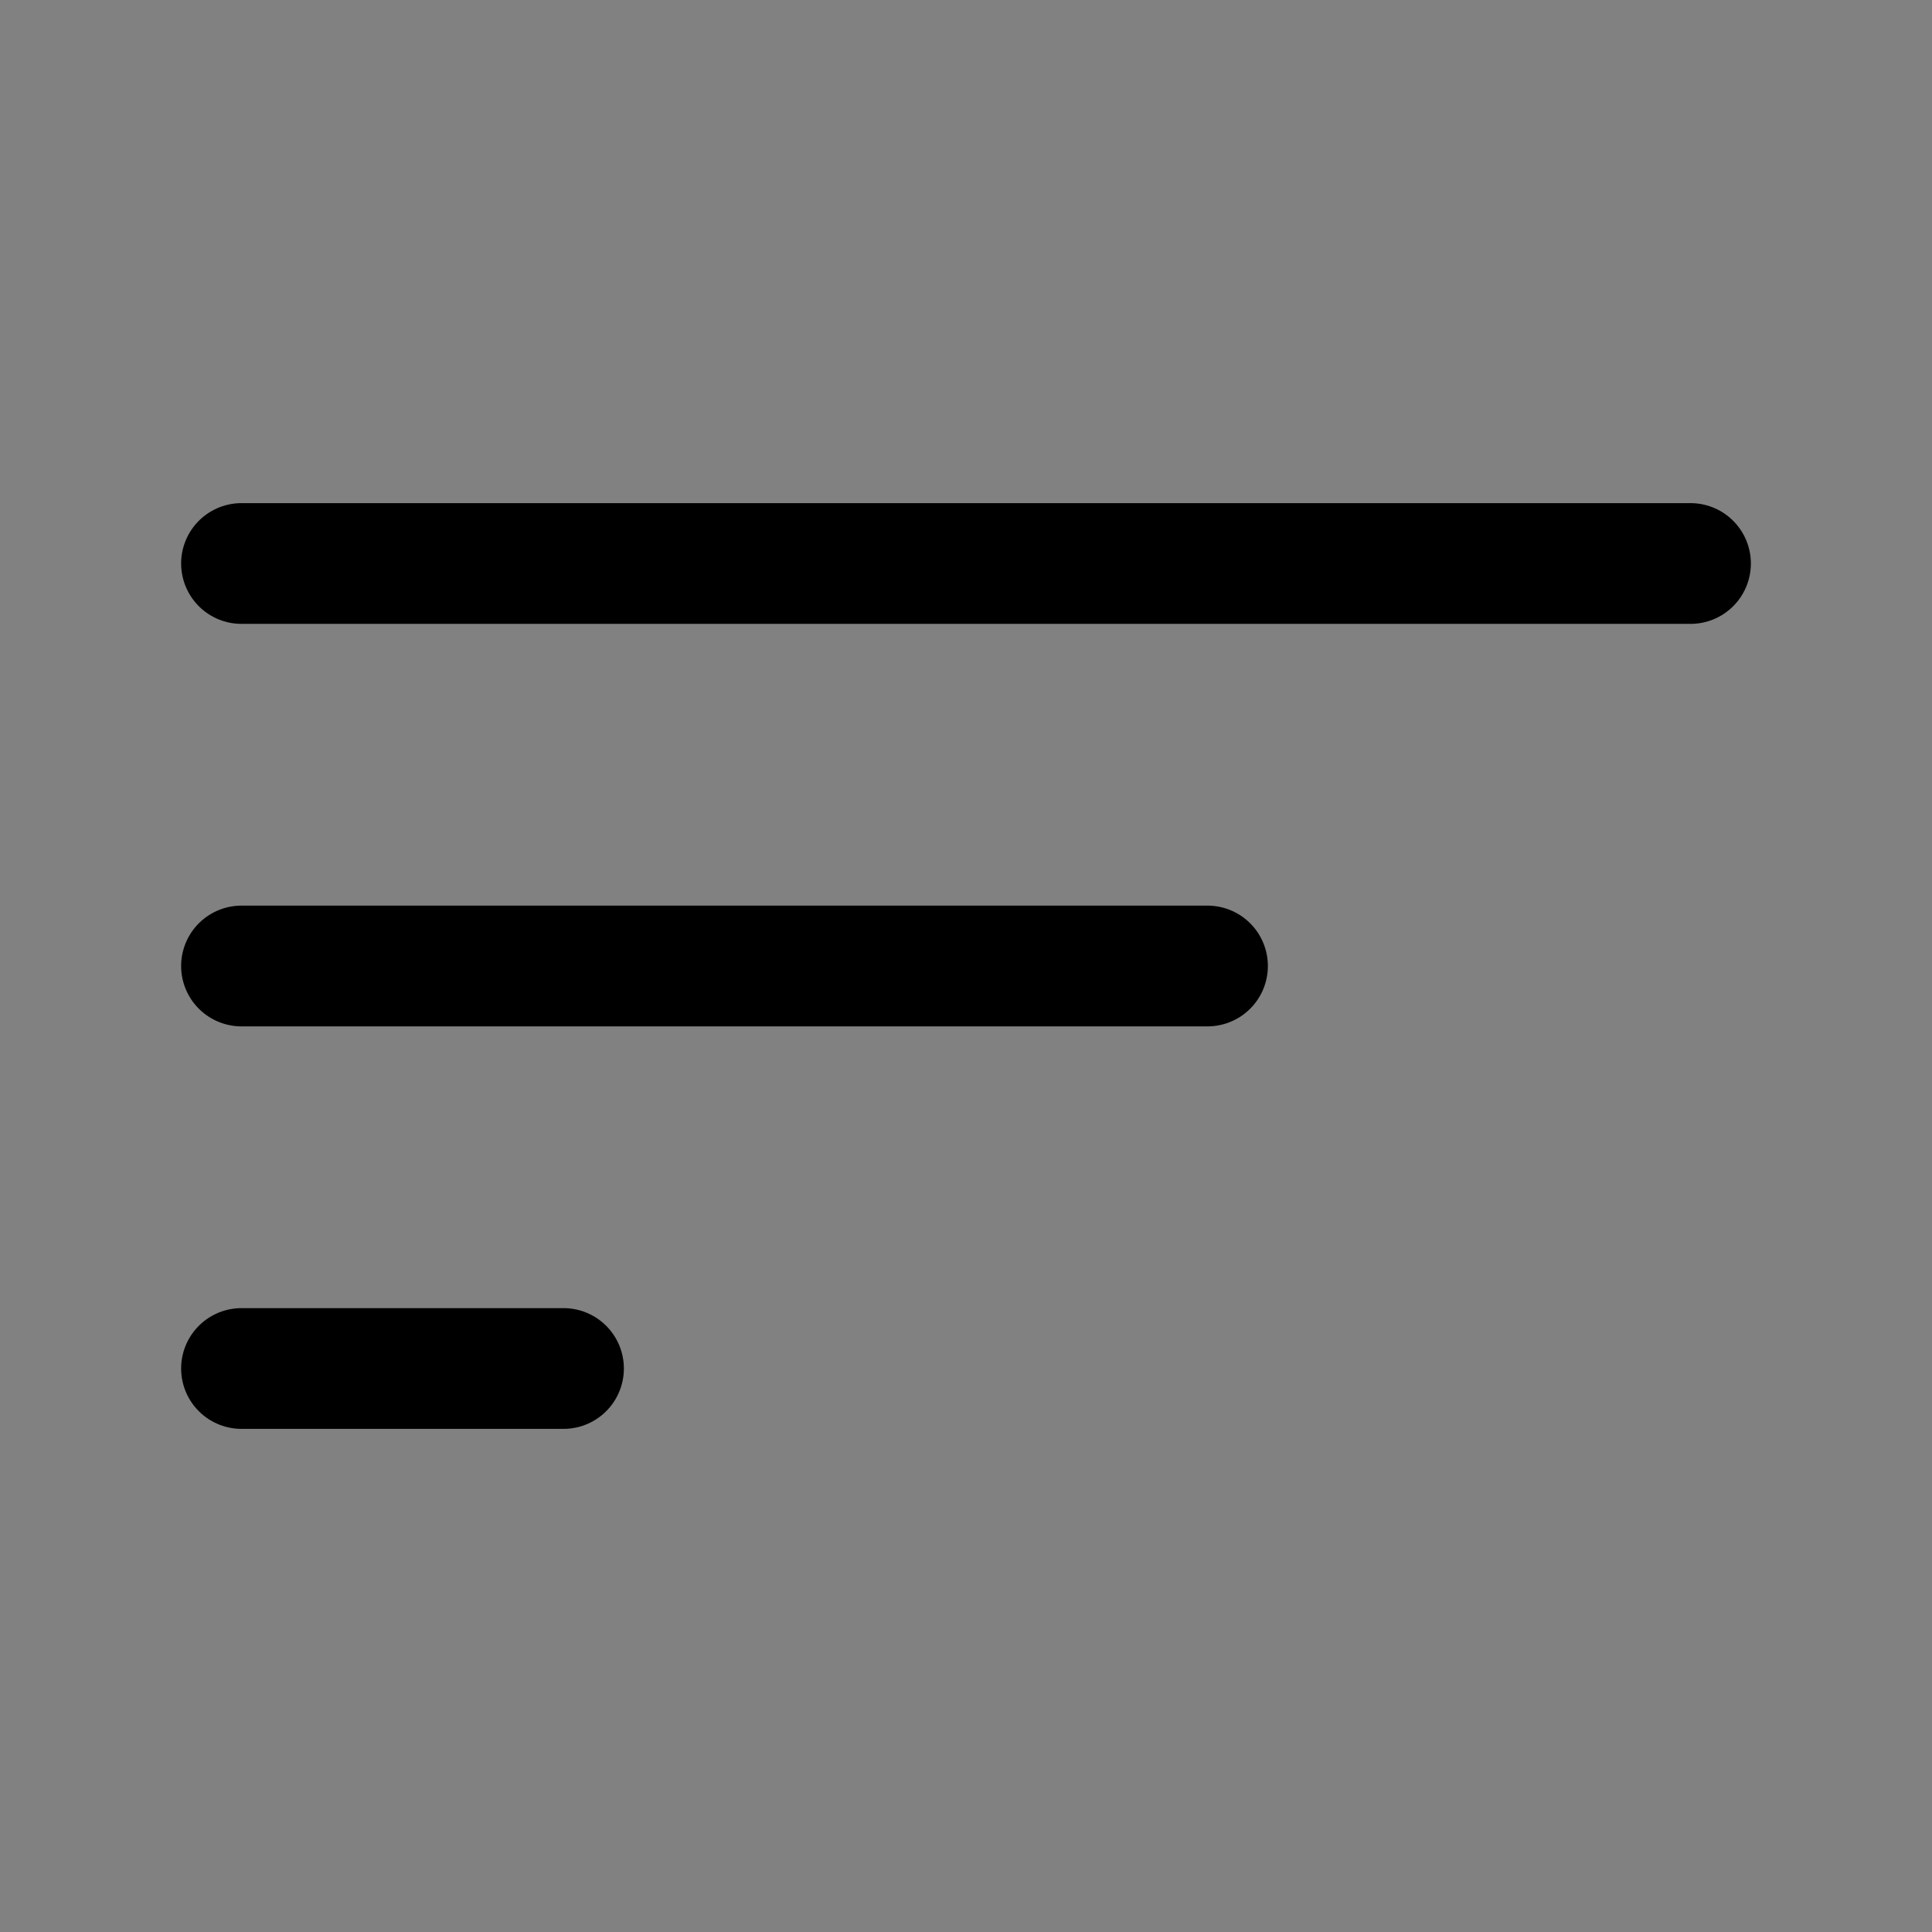 <svg width="20" height="20" fill="currentColor" viewBox="0 0 48 48" xmlns="http://www.w3.org/2000/svg">
  <rect x="0" y="0" width="48" height="48" fill="#808080" stroke="none"/>
  <path d="M0 0h48v48H0z" fill="#fff" fill-opacity=".01"/>
  <g stroke="currentColor" stroke-linecap="round" stroke-linejoin="round" stroke-width="3">
    <path d="M6 14h36"/>
    <path d="M6 24h24"/>
    <path d="M6 34h8"/>
  </g>
</svg>
